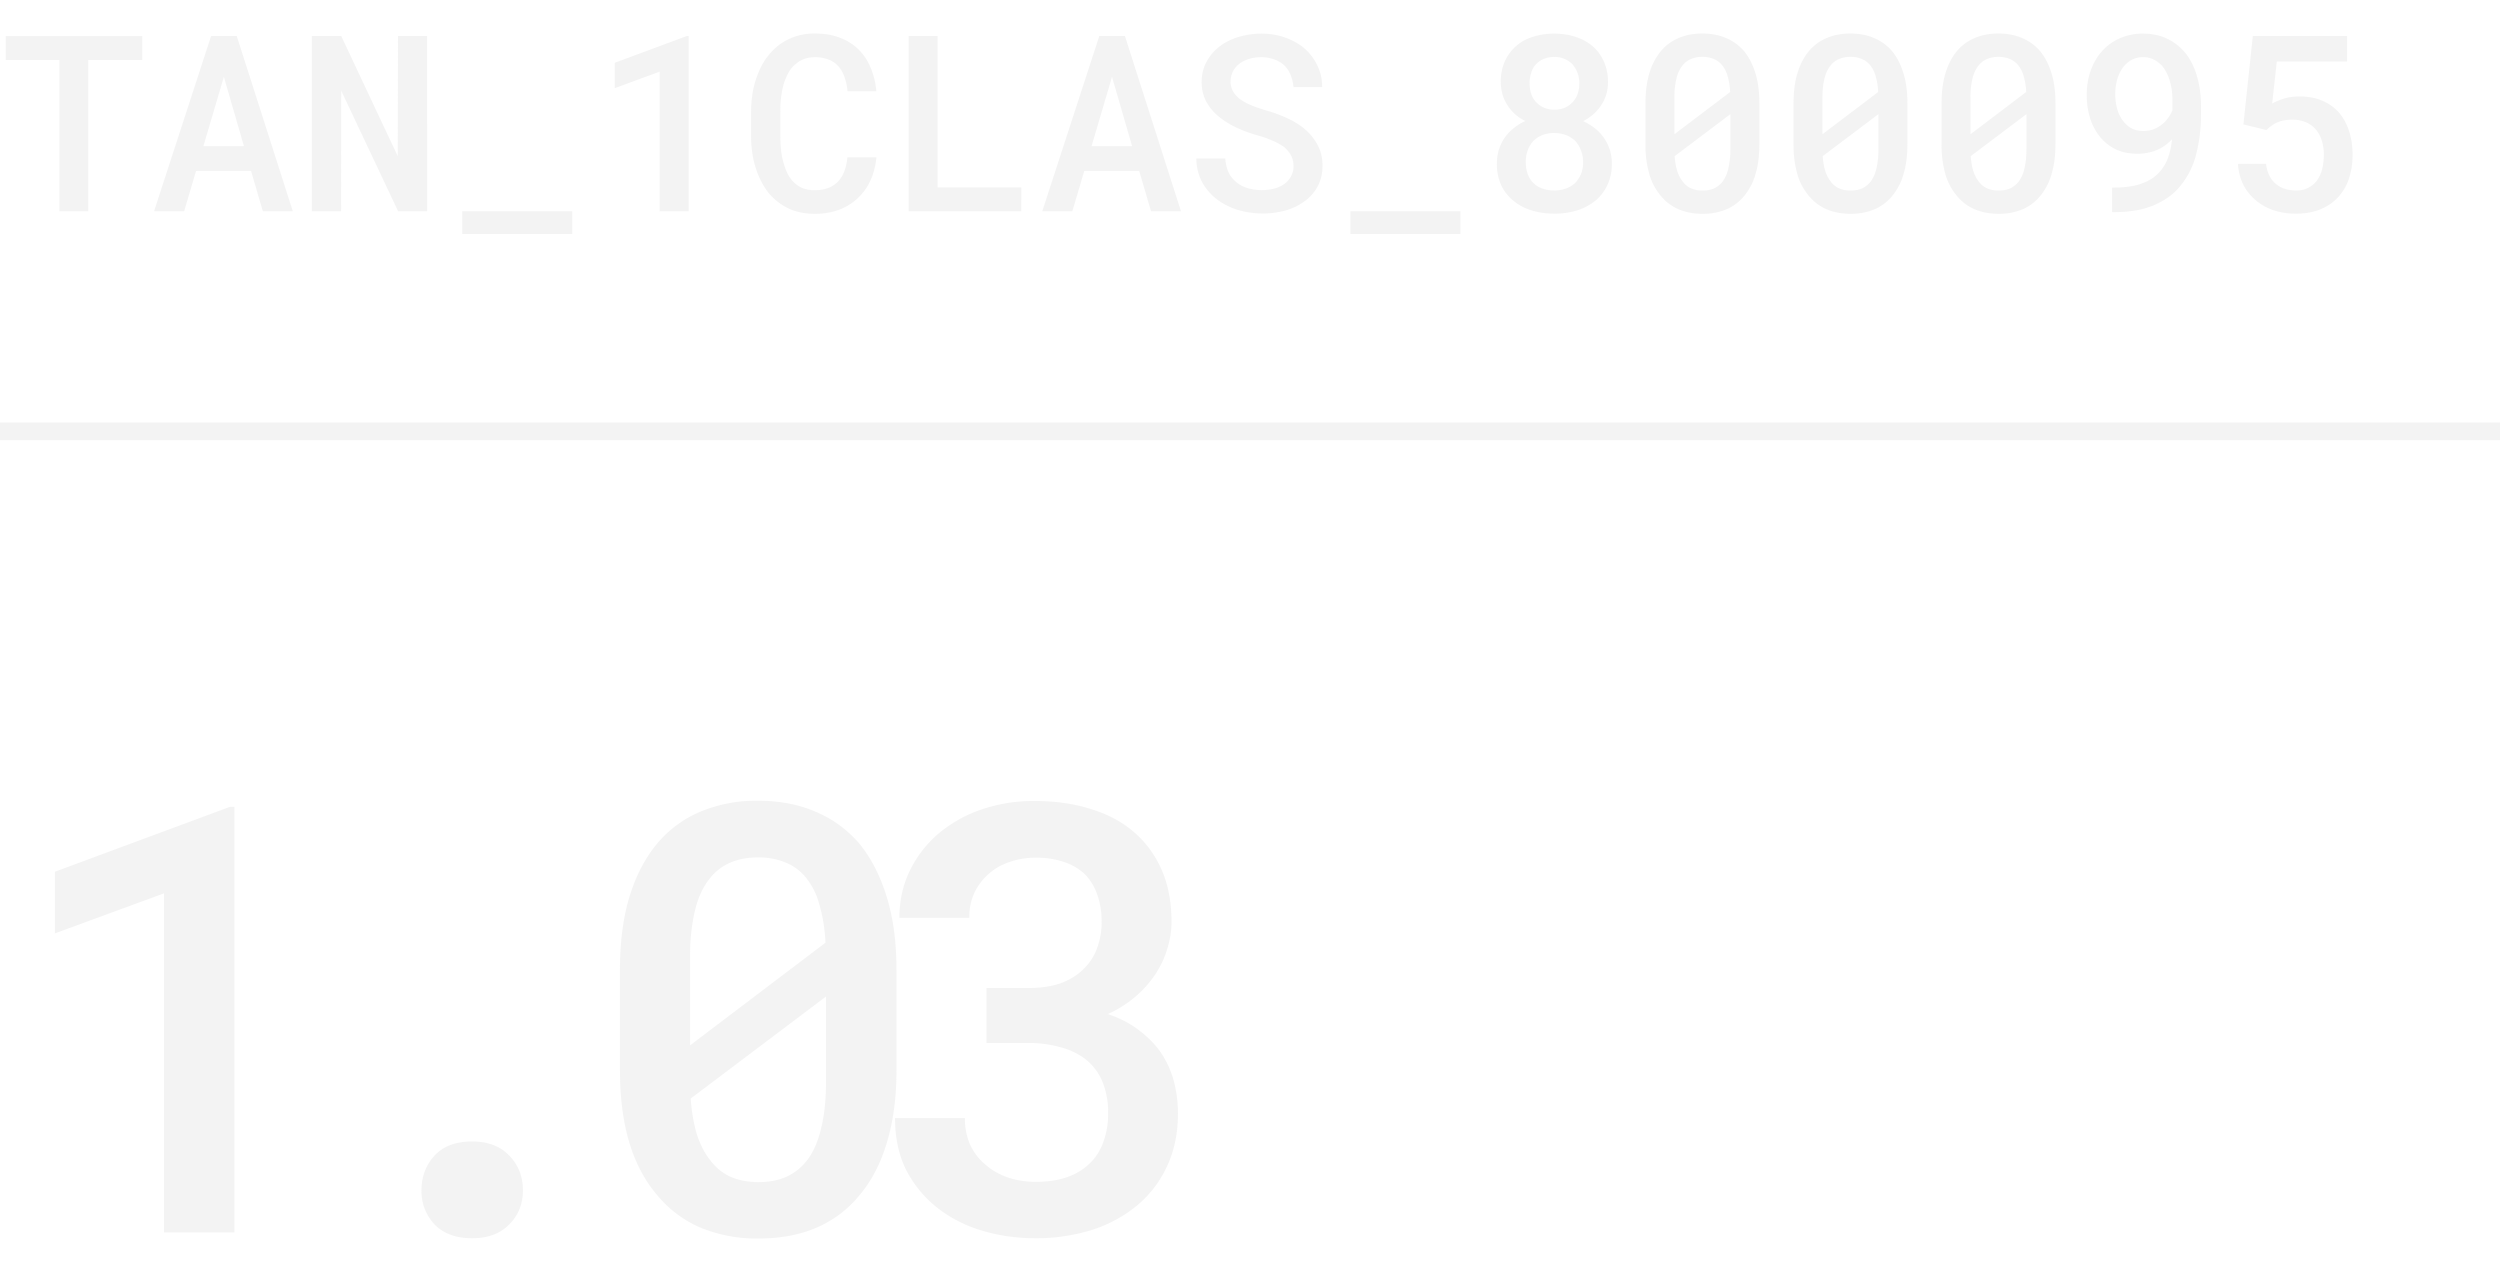 <svg xmlns="http://www.w3.org/2000/svg" width="71" height="36" fill="none"><path fill="#E2E2E2" fill-opacity=".4" d="M4.04 1.704H2.505V6h-.817V1.704H.164v-.68H4.04v.68zm3.09 3.151H5.568L5.229 6h-.854l1.62-4.977h.728L8.316 6h-.851L7.13 4.855zm-1.354-.704h1.152l-.57-1.969-.582 1.969zM12.13 6h-.823L9.69 2.575 9.687 6h-.831V1.023h.834l1.606 3.412.007-3.412h.827V6zm4.122.646h-3.124V6h3.124v.646zM19.558 6h-.824V2.035l-1.275.468v-.72l2.047-.76h.052V6zm5.332-1.531c-.023.241-.08.461-.171.66a1.582 1.582 0 0 1-.896.83 1.973 1.973 0 0 1-.683.113c-.205 0-.395-.028-.568-.082a1.564 1.564 0 0 1-.458-.24 1.583 1.583 0 0 1-.341-.345 2.284 2.284 0 0 1-.243-.447 2.555 2.555 0 0 1-.15-.52 3.469 3.469 0 0 1-.049-.584v-.68a3.3 3.3 0 0 1 .048-.561c.032-.18.08-.35.144-.51.068-.177.156-.338.263-.481.11-.146.235-.27.376-.373a1.682 1.682 0 0 1 .981-.297c.262 0 .496.038.7.116.208.077.385.187.53.328.149.144.265.317.35.52.086.202.142.428.167.676h-.82a1.586 1.586 0 0 0-.086-.4.913.913 0 0 0-.171-.307.72.72 0 0 0-.277-.192 1.02 1.02 0 0 0-.393-.068.894.894 0 0 0-.29.044.729.729 0 0 0-.226.127.82.82 0 0 0-.23.26 1.763 1.763 0 0 0-.146.352 2.832 2.832 0 0 0-.089.759v.687c0 .166.01.322.027.468.021.146.052.279.093.4.032.1.072.191.12.273.05.082.109.153.177.212.07.064.152.113.243.147a.98.98 0 0 0 .318.048c.14 0 .266-.02.376-.062a.754.754 0 0 0 .28-.18.864.864 0 0 0 .181-.291c.046-.117.075-.25.089-.4h.824zm1.74.854h2.375V6h-3.2V1.023h.824v4.3zm5.725-.468h-1.562L30.454 6H29.6l1.62-4.977h.728L33.54 6h-.851l-.335-1.145zM31 4.151h1.152l-.571-1.969L31 4.151zm5.735.567a.64.64 0 0 0-.071-.307.797.797 0 0 0-.202-.24 1.612 1.612 0 0 0-.325-.177 3.108 3.108 0 0 0-.413-.147 3.958 3.958 0 0 1-.65-.243 2.393 2.393 0 0 1-.502-.328 1.429 1.429 0 0 1-.328-.417 1.183 1.183 0 0 1-.117-.53c0-.212.046-.402.137-.57.091-.172.214-.317.37-.438a1.63 1.63 0 0 1 .54-.27c.207-.064.424-.096.652-.096.242 0 .466.038.674.113.21.073.391.175.546.307.155.135.277.296.366.482.091.185.137.39.137.616h-.814a1.14 1.14 0 0 0-.082-.342.777.777 0 0 0-.174-.27.822.822 0 0 0-.284-.171 1.026 1.026 0 0 0-.38-.065 1.14 1.14 0 0 0-.348.051.855.855 0 0 0-.273.137.64.64 0 0 0-.246.513.556.556 0 0 0 .089.3.821.821 0 0 0 .229.223c.098.063.21.12.335.167.127.048.26.092.4.133.175.05.346.113.512.188.169.073.324.162.465.267.175.132.316.29.42.475.108.182.161.393.161.632 0 .221-.047.416-.14.585a1.236 1.236 0 0 1-.37.42 1.659 1.659 0 0 1-.546.263 2.467 2.467 0 0 1-1.377-.027 1.862 1.862 0 0 1-.62-.335 1.575 1.575 0 0 1-.385-.482 1.42 1.42 0 0 1-.144-.635h.82c.012.152.044.285.096.4a.782.782 0 0 0 .222.276.901.901 0 0 0 .322.168 1.463 1.463 0 0 0 .758.01.838.838 0 0 0 .284-.133.634.634 0 0 0 .185-.212.579.579 0 0 0 .071-.29zm4.741 1.928h-3.124V6h3.124v.646zm4.19-4.31a1.158 1.158 0 0 1-.28.769 1.31 1.31 0 0 1-.424.335c.103.048.197.104.284.167.089.062.166.134.233.216a1.245 1.245 0 0 1 .297.823 1.4 1.4 0 0 1-.127.612 1.257 1.257 0 0 1-.345.445 1.53 1.53 0 0 1-.52.273 2.111 2.111 0 0 1-.635.092c-.233 0-.449-.03-.65-.092a1.492 1.492 0 0 1-.516-.273 1.25 1.25 0 0 1-.348-.441 1.454 1.454 0 0 1-.123-.616c0-.136.018-.266.054-.39.04-.122.094-.236.164-.341.071-.1.155-.19.253-.27.1-.082.212-.152.335-.208a1.236 1.236 0 0 1-.646-.749 1.447 1.447 0 0 1 .062-.94 1.268 1.268 0 0 1 .793-.7 1.93 1.93 0 0 1 .612-.093c.218 0 .42.03.605.092.187.06.35.148.488.267.135.116.24.26.318.434a1.4 1.4 0 0 1 .116.588zm-.707 2.266a.875.875 0 0 0-.062-.335.794.794 0 0 0-.164-.267.764.764 0 0 0-.26-.164.913.913 0 0 0-.33-.058.932.932 0 0 0-.34.058.734.734 0 0 0-.252.164.793.793 0 0 0-.164.267.984.984 0 0 0-.055.338c0 .128.02.243.058.346a.675.675 0 0 0 .42.406c.1.035.214.052.339.052a.925.925 0 0 0 .325-.055.748.748 0 0 0 .26-.157.808.808 0 0 0 .225-.595zm-.106-2.235a.812.812 0 0 0-.198-.544.699.699 0 0 0-.52-.205.742.742 0 0 0-.29.055.627.627 0 0 0-.219.147.65.65 0 0 0-.137.236.958.958 0 0 0-.048.31c0 .112.016.215.048.308.032.091.08.169.144.233a.637.637 0 0 0 .222.154.741.741 0 0 0 .29.054.742.742 0 0 0 .291-.054.667.667 0 0 0 .366-.386.889.889 0 0 0 .051-.308zm5.113 1.736c0 .319-.037.602-.112.848a1.675 1.675 0 0 1-.318.612 1.31 1.31 0 0 1-.506.382 1.715 1.715 0 0 1-.677.127c-.25 0-.476-.042-.677-.127-.2-.086-.37-.214-.509-.383a1.685 1.685 0 0 1-.325-.611 2.985 2.985 0 0 1-.11-.848v-1.18c0-.318.037-.6.11-.843a1.77 1.77 0 0 1 .322-.622c.139-.167.307-.292.505-.376.2-.087.426-.13.677-.13.253 0 .479.043.677.13.2.084.371.21.513.376.136.168.242.375.318.622.075.243.112.525.112.844v1.179zm-2.413-.29 1.583-1.2a1.858 1.858 0 0 0-.075-.462.825.825 0 0 0-.168-.317.596.596 0 0 0-.236-.165.832.832 0 0 0-.31-.054.797.797 0 0 0-.332.065.612.612 0 0 0-.24.191.954.954 0 0 0-.167.373c-.037.15-.055.328-.055.533v1.035zm1.59.427v-.998L47.56 4.435c.011.157.035.296.072.417.038.12.09.22.154.3a.606.606 0 0 0 .236.195.797.797 0 0 0 .331.065c.123 0 .231-.02.325-.061a.661.661 0 0 0 .239-.188.955.955 0 0 0 .167-.376 2.27 2.27 0 0 0 .059-.547zm5.027-.137c0 .319-.037.602-.112.848a1.675 1.675 0 0 1-.318.612 1.31 1.31 0 0 1-.506.382 1.715 1.715 0 0 1-.677.127c-.25 0-.476-.042-.677-.127-.2-.086-.37-.214-.509-.383a1.685 1.685 0 0 1-.325-.611 2.985 2.985 0 0 1-.109-.848v-1.18c0-.318.036-.6.11-.843.075-.247.182-.454.32-.622.14-.167.308-.292.506-.376.201-.087.427-.13.677-.13.253 0 .479.043.677.13.2.084.371.21.513.376.136.168.242.375.318.622.075.243.112.525.112.844v1.179zm-2.413-.29 1.583-1.2a1.858 1.858 0 0 0-.075-.462.825.825 0 0 0-.168-.317.596.596 0 0 0-.236-.165.832.832 0 0 0-.31-.054.797.797 0 0 0-.332.065.612.612 0 0 0-.24.191.954.954 0 0 0-.167.373c-.037.15-.055.328-.055.533v1.035zm1.59.427v-.998l-1.583 1.193c.011.157.035.296.072.417.039.12.09.22.154.3a.606.606 0 0 0 .236.195.797.797 0 0 0 .331.065c.123 0 .231-.02.325-.061a.661.661 0 0 0 .24-.188.956.956 0 0 0 .167-.376c.038-.155.058-.338.058-.547zm5.028-.137c0 .319-.038.602-.113.848a1.675 1.675 0 0 1-.318.612 1.31 1.31 0 0 1-.506.382 1.715 1.715 0 0 1-.677.127c-.25 0-.476-.042-.677-.127-.2-.086-.37-.214-.509-.383a1.685 1.685 0 0 1-.325-.611 2.985 2.985 0 0 1-.109-.848v-1.18c0-.318.036-.6.11-.843.075-.247.182-.454.32-.622.14-.167.308-.292.507-.376.2-.087.426-.13.676-.13.253 0 .479.043.677.13.2.084.371.21.513.376.136.168.242.375.318.622.075.243.113.525.113.844v1.179zm-2.414-.29 1.583-1.2a1.858 1.858 0 0 0-.075-.462.825.825 0 0 0-.168-.317.596.596 0 0 0-.236-.165.832.832 0 0 0-.31-.054.797.797 0 0 0-.332.065.612.612 0 0 0-.24.191.954.954 0 0 0-.167.373c-.036.15-.055.328-.055.533v1.035zm1.59.427v-.998l-1.583 1.193c.012.157.036.296.072.417.039.12.09.22.154.3a.606.606 0 0 0 .236.195.797.797 0 0 0 .331.065c.123 0 .231-.02.325-.061a.661.661 0 0 0 .24-.188.956.956 0 0 0 .167-.376c.038-.155.058-.338.058-.547zm2.498 1.087c.283 0 .523-.032.722-.096.198-.064.36-.155.488-.273a1.2 1.2 0 0 0 .301-.445 2.06 2.06 0 0 0 .123-.543v-.017a1.188 1.188 0 0 1-.66.379 1.434 1.434 0 0 1-.324.034c-.242 0-.453-.045-.633-.137a1.312 1.312 0 0 1-.444-.365 1.594 1.594 0 0 1-.27-.533c-.06-.2-.089-.412-.089-.633 0-.239.035-.463.106-.673.073-.212.178-.398.315-.557a1.47 1.47 0 0 1 .502-.373 1.6 1.6 0 0 1 .684-.14c.257 0 .485.05.683.147.2.098.37.231.51.4.145.182.256.403.331.663a2.9 2.9 0 0 1 .113.814v.287a4.5 4.5 0 0 1-.137 1.12 2.27 2.27 0 0 1-.482.934c-.187.219-.433.39-.738.516-.303.125-.669.188-1.097.188h-.069v-.697h.065zm.824-1.607a.809.809 0 0 0 .506-.17.89.89 0 0 0 .184-.185c.055-.073.1-.152.134-.236v-.284c0-.198-.023-.373-.069-.526a1.24 1.24 0 0 0-.174-.383.768.768 0 0 0-.263-.232.661.661 0 0 0-.321-.082.68.68 0 0 0-.342.085.727.727 0 0 0-.246.226 1.043 1.043 0 0 0-.157.338 1.587 1.587 0 0 0-.003.796.982.982 0 0 0 .15.335.797.797 0 0 0 .246.233c.1.057.218.085.355.085zm2.84-.188.267-2.509h2.676v.725H64.66l-.13 1.193c.082-.048.19-.094.322-.137a1.51 1.51 0 0 1 .461-.065c.235 0 .444.039.629.116.187.078.345.188.475.332.128.146.226.322.294.53.068.205.102.436.102.694 0 .228-.033.443-.099.646a1.43 1.43 0 0 1-.297.526c-.132.15-.3.269-.503.355-.202.087-.442.13-.717.13-.21 0-.41-.03-.602-.089a1.546 1.546 0 0 1-.51-.273 1.44 1.44 0 0 1-.365-.44 1.49 1.49 0 0 1-.16-.613h.796c.03.244.118.431.267.56.15.13.341.196.574.196a.709.709 0 0 0 .608-.287.945.945 0 0 0 .144-.322 1.69 1.69 0 0 0 .048-.413c0-.144-.02-.275-.059-.393a.87.87 0 0 0-.167-.315.746.746 0 0 0-.28-.205.943.943 0 0 0-.39-.075c-.098 0-.183.008-.256.024a.959.959 0 0 0-.188.061.9.9 0 0 0-.157.096c-.046.034-.09.072-.134.113l-.653-.16zM6.657 35h-2v-9.629L1.56 26.508v-1.751l4.972-1.843h.124V35zm5.313-1.195c0-.382.122-.709.365-.98.25-.271.606-.407 1.071-.407.454 0 .808.136 1.063.407.254.266.382.592.382.98 0 .387-.13.71-.39.97-.255.261-.607.391-1.055.391-.454 0-.808-.13-1.062-.39a1.367 1.367 0 0 1-.374-.971zm13.49-3.412c0 .775-.092 1.461-.274 2.059-.177.592-.435 1.087-.772 1.486a3.204 3.204 0 0 1-1.229.93c-.481.204-1.03.306-1.643.306a4.205 4.205 0 0 1-1.644-.307 3.24 3.24 0 0 1-1.237-.93c-.343-.398-.606-.893-.788-1.485-.178-.598-.266-1.284-.266-2.059V27.53c0-.774.088-1.458.266-2.05.182-.598.442-1.101.78-1.51a3.224 3.224 0 0 1 1.228-.914 4.107 4.107 0 0 1 1.644-.315c.614 0 1.162.105 1.644.315.486.205.901.51 1.245.913.332.41.589.913.771 1.511.183.592.274 1.276.274 2.05v2.864zm-5.86-.706 3.842-2.913a4.517 4.517 0 0 0-.182-1.12 2.008 2.008 0 0 0-.407-.773 1.448 1.448 0 0 0-.573-.398 2.022 2.022 0 0 0-.755-.133c-.304 0-.573.053-.805.158a1.48 1.48 0 0 0-.581.465c-.183.232-.319.534-.407.904a5.552 5.552 0 0 0-.133 1.295v2.516zm3.859 1.038v-2.424l-3.843 2.897c.027.382.085.72.174 1.013.094.293.219.537.374.73.154.21.345.368.572.474.233.105.501.157.805.157.3 0 .562-.05.79-.15.226-.104.42-.256.58-.456.183-.232.318-.537.407-.913.094-.376.141-.819.141-1.328zm4.558-2.665h1.187c.354 0 .664-.046.93-.14.265-.1.483-.239.655-.416a1.5 1.5 0 0 0 .365-.572c.089-.233.133-.482.133-.747 0-.288-.041-.545-.124-.772a1.54 1.54 0 0 0-.349-.582 1.588 1.588 0 0 0-.59-.348 2.39 2.39 0 0 0-.805-.125 2.23 2.23 0 0 0-.755.125c-.227.077-.423.19-.59.34-.17.15-.306.33-.406.54-.094.21-.141.445-.141.705h-1.984c0-.481.097-.924.29-1.328.194-.404.463-.755.806-1.054a3.821 3.821 0 0 1 1.212-.689 4.61 4.61 0 0 1 1.544-.249c.57 0 1.093.075 1.568.224.482.144.891.36 1.229.648.343.293.609.653.797 1.079.188.426.282.921.282 1.486 0 .249-.039.498-.116.747-.072.249-.183.49-.332.722a3.187 3.187 0 0 1-1.362 1.145c.36.122.665.282.913.482.255.193.463.412.623.655.16.25.277.518.349.806.072.282.108.575.108.88 0 .564-.105 1.068-.316 1.51a3.154 3.154 0 0 1-.846 1.104 3.835 3.835 0 0 1-1.295.698 5.314 5.314 0 0 1-1.602.232c-.52 0-1.021-.072-1.503-.216a3.774 3.774 0 0 1-1.27-.647 3.279 3.279 0 0 1-.88-1.063c-.216-.426-.323-.921-.323-1.486h1.983c0 .266.047.512.142.74.1.22.24.409.423.564.177.16.387.285.63.373.25.089.524.133.822.133.321 0 .61-.041.864-.124.26-.09.478-.22.655-.39.172-.161.302-.36.39-.598a2.29 2.29 0 0 0 .142-.83 2.3 2.3 0 0 0-.158-.897 1.614 1.614 0 0 0-.457-.623 1.962 1.962 0 0 0-.722-.356 3.231 3.231 0 0 0-.93-.125h-1.186v-1.56zM0 12h71v.5H0z"/></svg>